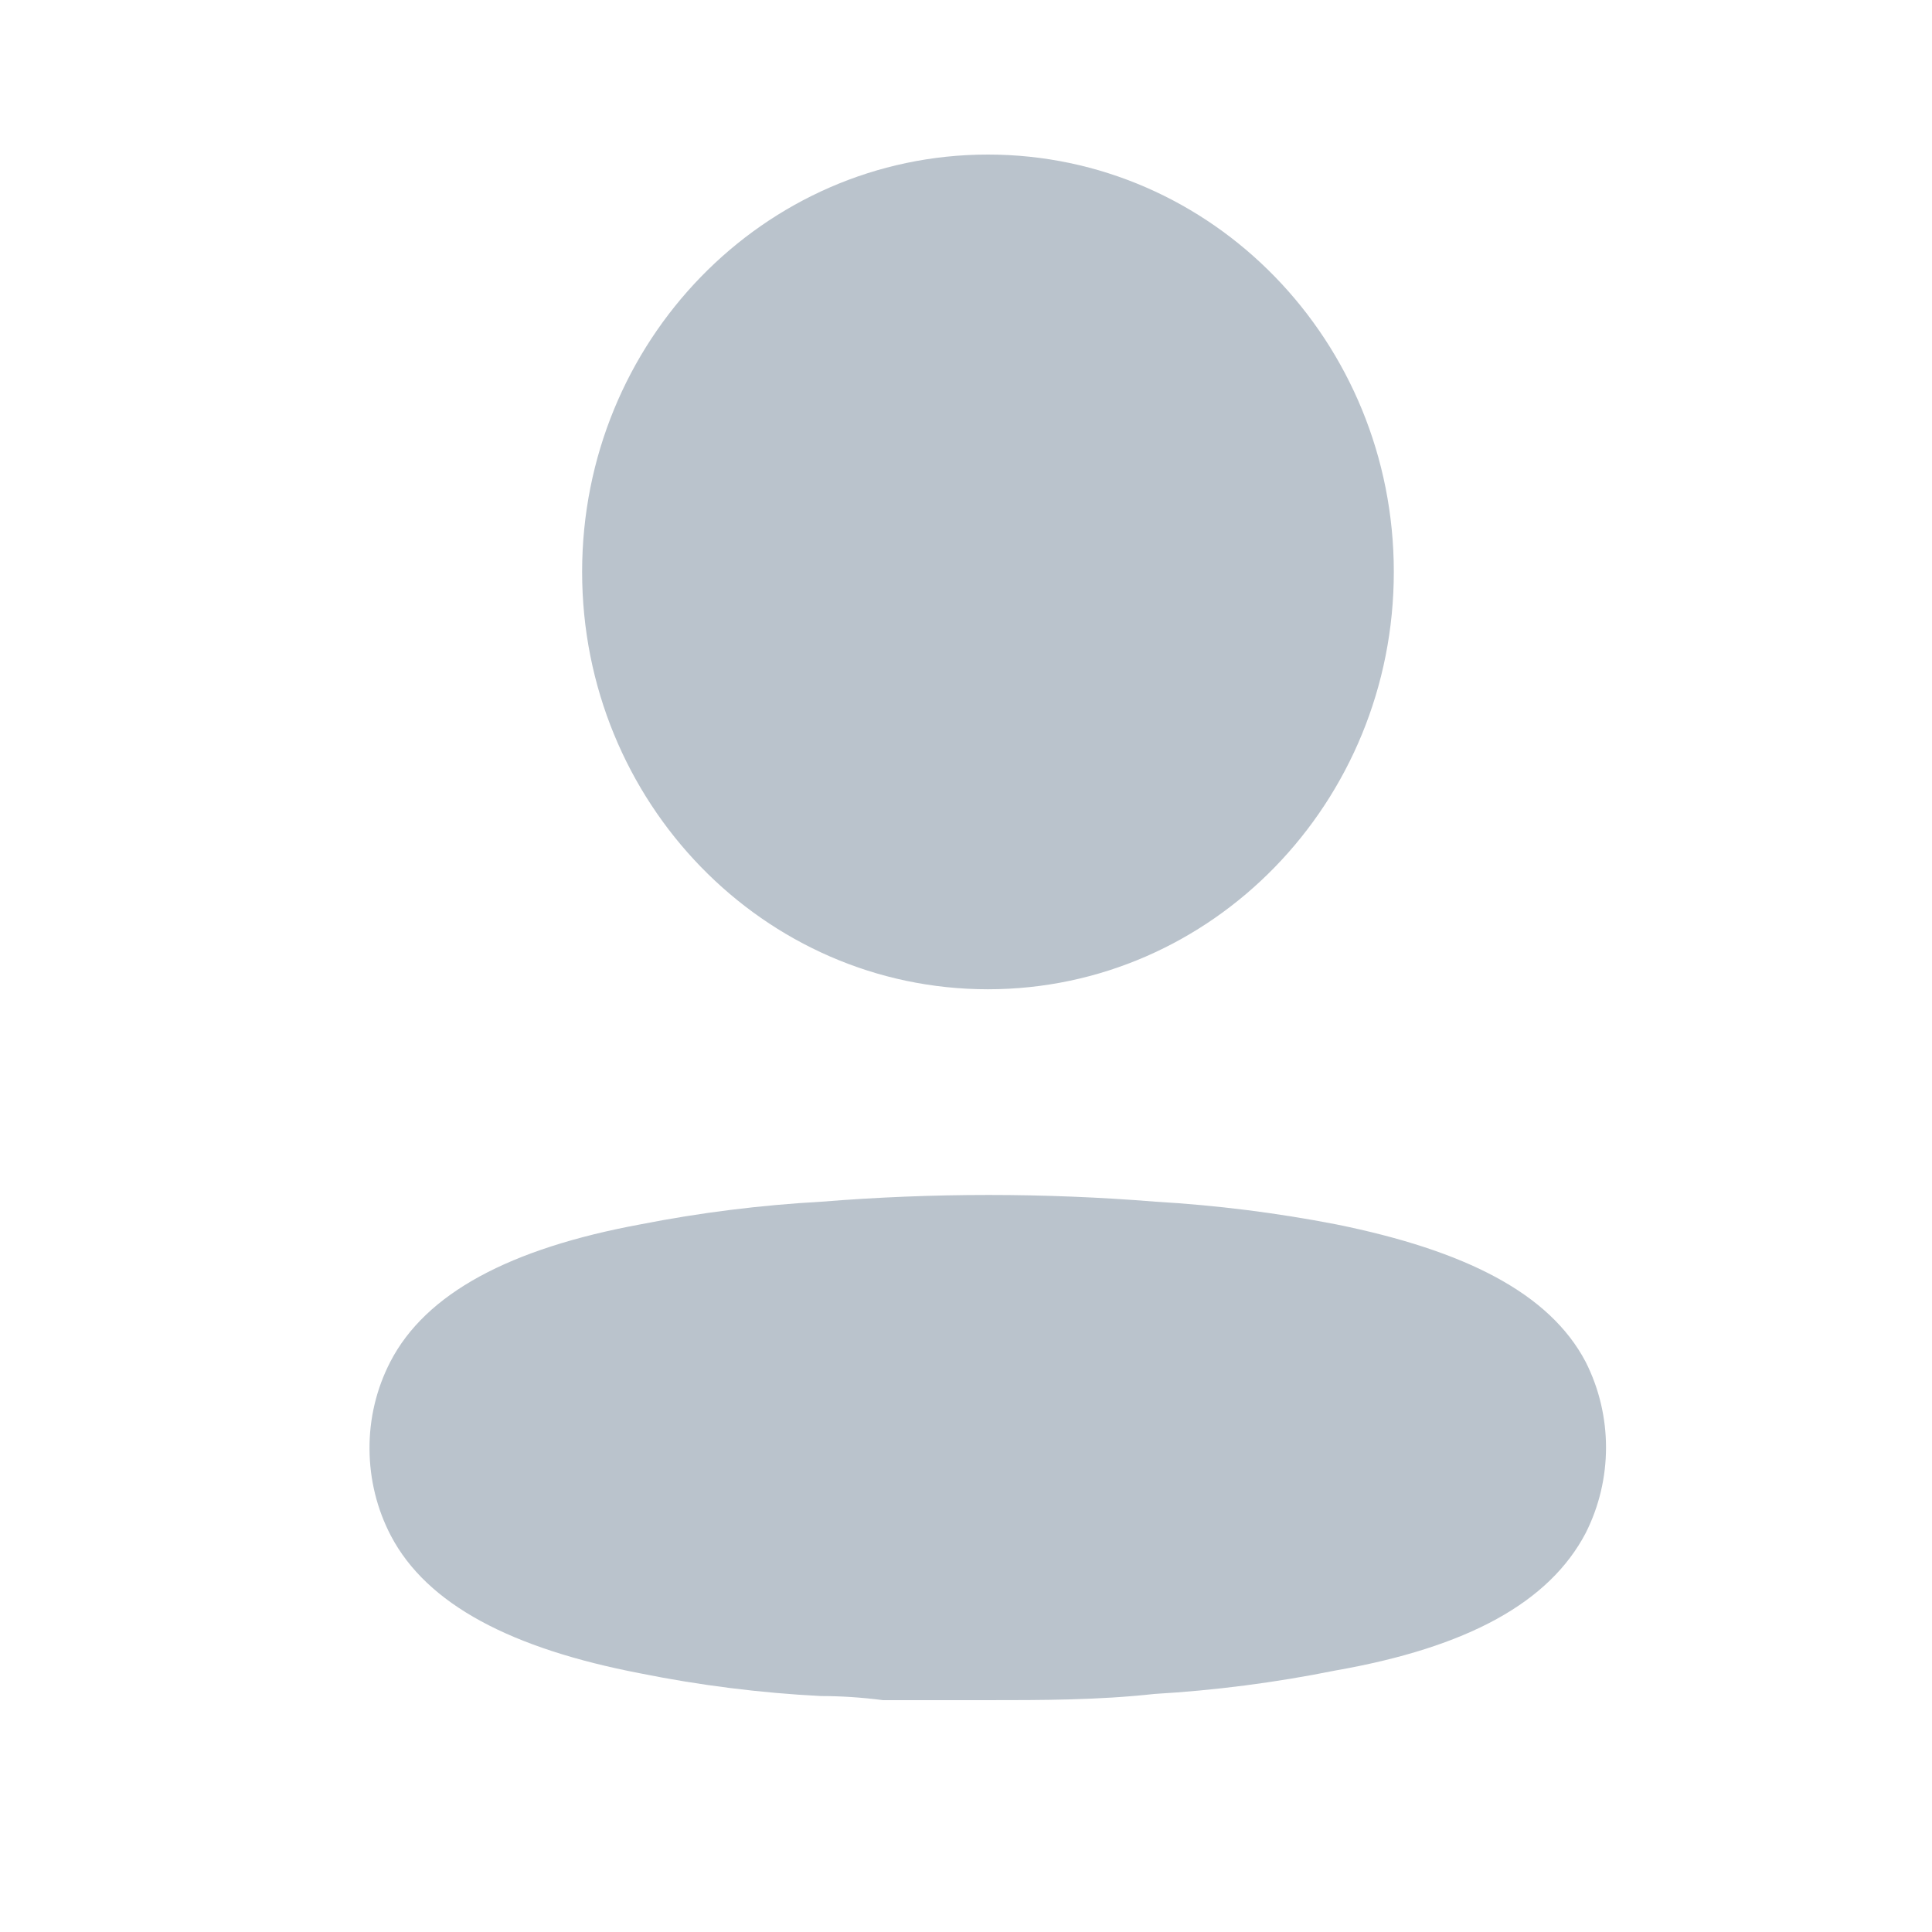 <svg width="23" height="23" viewBox="0 0 23 23" fill="none" xmlns="http://www.w3.org/2000/svg">
<path fill-rule="evenodd" clip-rule="evenodd" d="M16.593 6.808C16.593 9.552 14.43 11.777 11.761 11.777C9.093 11.777 6.93 9.552 6.93 6.808C6.93 4.064 9.093 1.84 11.761 1.84C14.43 1.84 16.593 4.064 16.593 6.808ZM15.908 14.576C17.444 14.887 18.447 15.395 18.877 16.213C19.2 16.852 19.2 17.612 18.877 18.251C18.447 19.07 17.484 19.61 15.892 19.888C15.183 20.031 14.465 20.124 13.743 20.166C13.075 20.24 12.406 20.24 11.73 20.24H10.512C10.257 20.207 10.011 20.191 9.772 20.191C9.05 20.154 8.332 20.064 7.623 19.921C6.087 19.626 5.084 19.102 4.654 18.284C4.488 17.967 4.401 17.613 4.399 17.253C4.396 16.89 4.481 16.533 4.646 16.213C5.068 15.395 6.071 14.863 7.623 14.576C8.335 14.436 9.056 14.346 9.78 14.306C11.104 14.199 12.435 14.199 13.759 14.306C14.48 14.348 15.198 14.438 15.908 14.576Z" fill="#BAC3CC"/>
</svg>
